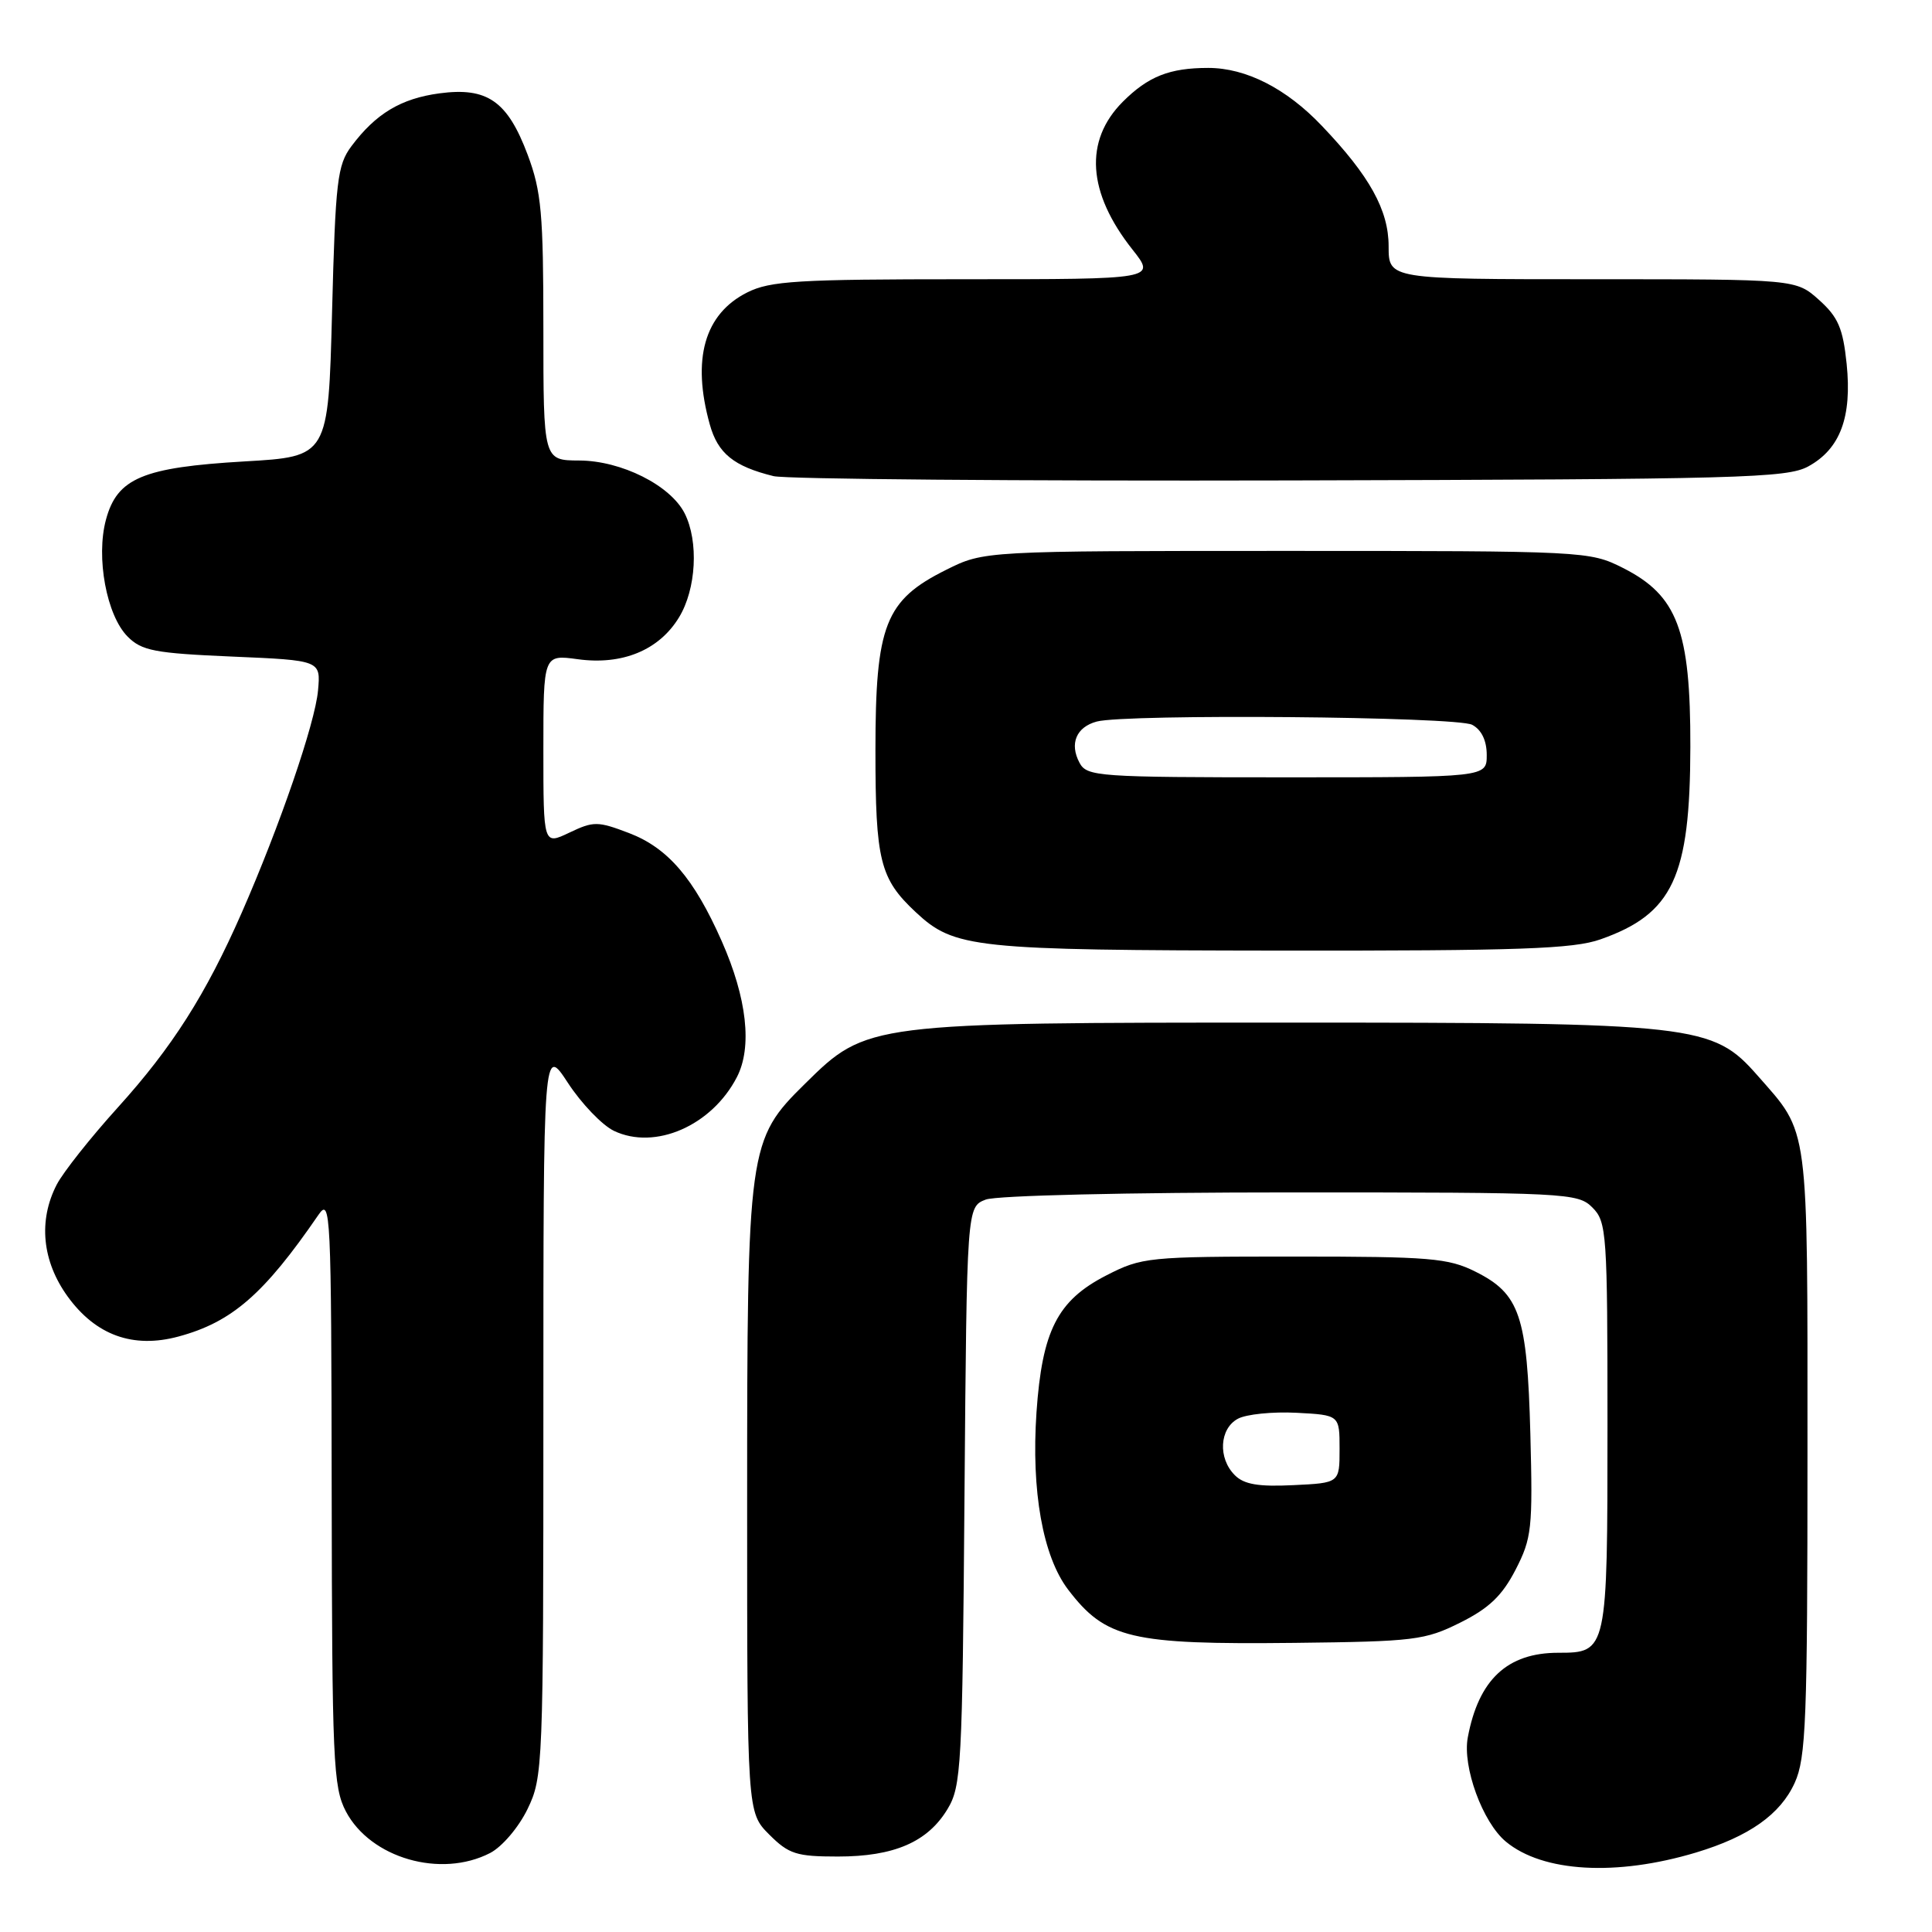 <?xml version="1.0" encoding="UTF-8" standalone="no"?>
<!DOCTYPE svg PUBLIC "-//W3C//DTD SVG 1.1//EN" "http://www.w3.org/Graphics/SVG/1.1/DTD/svg11.dtd" >
<svg xmlns="http://www.w3.org/2000/svg" xmlns:xlink="http://www.w3.org/1999/xlink" version="1.1" viewBox="0 0 256 256">
 <g >
 <path fill="currentColor"
d=" M 224.73 245.47 C 231.76 243.35 235.91 240.42 237.81 236.23 C 239.31 232.93 239.50 227.92 239.50 192.50 C 239.50 148.32 239.77 150.36 232.88 142.51 C 226.92 135.73 224.86 135.50 170.50 135.50 C 115.07 135.50 114.85 135.53 106.71 143.56 C 99.11 151.04 99.00 151.86 99.00 199.26 C 99.00 240.15 99.00 240.15 101.92 243.08 C 104.52 245.68 105.53 246.00 111.02 246.00 C 118.47 246.00 122.91 244.08 125.54 239.73 C 127.38 236.70 127.52 234.14 127.80 198.20 C 128.11 159.91 128.11 159.91 130.62 158.95 C 132.05 158.41 149.40 158.00 171.07 158.00 C 207.67 158.00 209.07 158.07 211.00 160.00 C 212.90 161.90 213.00 163.33 213.00 188.93 C 213.00 218.85 212.97 219.00 206.48 219.00 C 199.72 219.00 195.92 222.56 194.49 230.22 C 193.76 234.10 196.45 241.47 199.54 244.03 C 204.43 248.09 214.18 248.64 224.73 245.47 Z  M 64.95 245.53 C 66.54 244.70 68.72 242.14 69.90 239.71 C 71.95 235.48 72.00 234.11 72.00 186.95 C 72.00 138.52 72.00 138.52 75.26 143.50 C 77.05 146.24 79.79 149.09 81.34 149.84 C 86.79 152.45 94.31 149.17 97.64 142.73 C 99.70 138.75 98.98 132.27 95.63 124.70 C 91.96 116.39 88.49 112.35 83.36 110.39 C 79.19 108.80 78.65 108.80 75.44 110.33 C 72.00 111.97 72.00 111.97 72.00 99.35 C 72.00 86.73 72.00 86.73 76.56 87.35 C 82.46 88.16 87.33 86.15 89.97 81.81 C 92.26 78.06 92.60 71.75 90.72 68.02 C 88.83 64.30 82.33 61.04 76.75 61.02 C 72.00 61.00 72.00 61.00 72.00 43.54 C 72.00 28.29 71.74 25.37 69.92 20.51 C 67.25 13.39 64.57 11.52 58.22 12.37 C 53.11 13.06 49.79 15.06 46.56 19.38 C 44.70 21.88 44.45 23.95 44.00 41.32 C 43.50 60.50 43.50 60.50 32.40 61.14 C 18.91 61.93 15.52 63.35 14.04 68.86 C 12.69 73.86 14.12 81.56 16.92 84.36 C 18.78 86.23 20.52 86.56 30.77 87.00 C 42.50 87.50 42.50 87.50 42.14 91.49 C 41.76 95.80 37.07 109.45 32.03 120.94 C 27.27 131.78 22.82 138.78 15.60 146.76 C 11.99 150.75 8.36 155.34 7.52 156.96 C 5.05 161.73 5.58 167.12 8.97 171.80 C 12.69 176.93 17.63 178.72 23.64 177.10 C 30.73 175.19 34.98 171.49 42.20 160.97 C 43.81 158.63 43.90 160.50 43.95 197.52 C 44.00 233.37 44.15 236.81 45.83 240.02 C 49.10 246.22 58.41 248.91 64.95 245.53 Z  M 193.50 215.00 C 197.31 213.10 199.05 211.43 200.82 208.00 C 202.97 203.82 203.11 202.54 202.78 190.00 C 202.36 174.32 201.39 171.44 195.50 168.50 C 191.90 166.70 189.50 166.50 171.48 166.50 C 152.06 166.50 151.31 166.58 146.57 169.01 C 140.11 172.33 138.09 176.32 137.34 187.14 C 136.63 197.56 138.18 206.23 141.53 210.63 C 146.50 217.14 149.83 217.93 171.50 217.69 C 187.43 217.51 188.81 217.34 193.50 215.00 Z  M 212.07 124.47 C 221.67 121.09 223.95 116.21 223.98 98.96 C 224.01 83.49 222.27 78.90 215.04 75.25 C 210.63 73.03 210.07 73.00 170.48 73.00 C 130.39 73.00 130.39 73.00 125.38 75.50 C 117.28 79.53 116.00 82.81 116.00 99.44 C 116.00 114.03 116.60 116.43 121.31 120.84 C 126.47 125.66 128.86 125.91 169.62 125.96 C 201.33 125.99 208.48 125.74 212.07 124.47 Z  M 239.61 61.80 C 243.84 59.48 245.41 55.27 244.69 48.21 C 244.20 43.50 243.57 42.02 241.04 39.75 C 237.97 37.00 237.97 37.00 210.98 37.00 C 184.00 37.00 184.00 37.00 184.00 32.64 C 184.00 27.85 181.49 23.31 175.15 16.67 C 170.45 11.72 165.10 9.00 160.10 9.00 C 154.97 9.00 152.14 10.12 148.77 13.49 C 143.63 18.65 144.08 25.52 150.06 33.07 C 153.17 37.00 153.17 37.00 127.83 37.00 C 105.71 37.00 102.06 37.22 99.01 38.75 C 93.34 41.60 91.64 47.58 94.05 56.24 C 95.12 60.08 97.22 61.79 102.50 63.09 C 104.15 63.49 134.97 63.75 171.00 63.66 C 230.62 63.51 236.78 63.35 239.61 61.80 Z  M 163.62 195.47 C 161.36 193.22 161.58 189.30 164.03 187.99 C 165.14 187.39 168.63 187.04 171.78 187.20 C 177.50 187.50 177.50 187.50 177.50 192.00 C 177.50 196.50 177.50 196.50 171.37 196.79 C 166.76 197.02 164.83 196.69 163.62 195.47 Z  M 143.04 101.07 C 141.69 98.54 142.61 96.34 145.32 95.61 C 149.22 94.57 193.02 94.94 195.07 96.04 C 196.31 96.70 197.00 98.13 197.00 100.04 C 197.00 103.00 197.00 103.00 170.54 103.00 C 145.43 103.00 144.02 102.90 143.04 101.07 Z "/>
</g>
</svg>